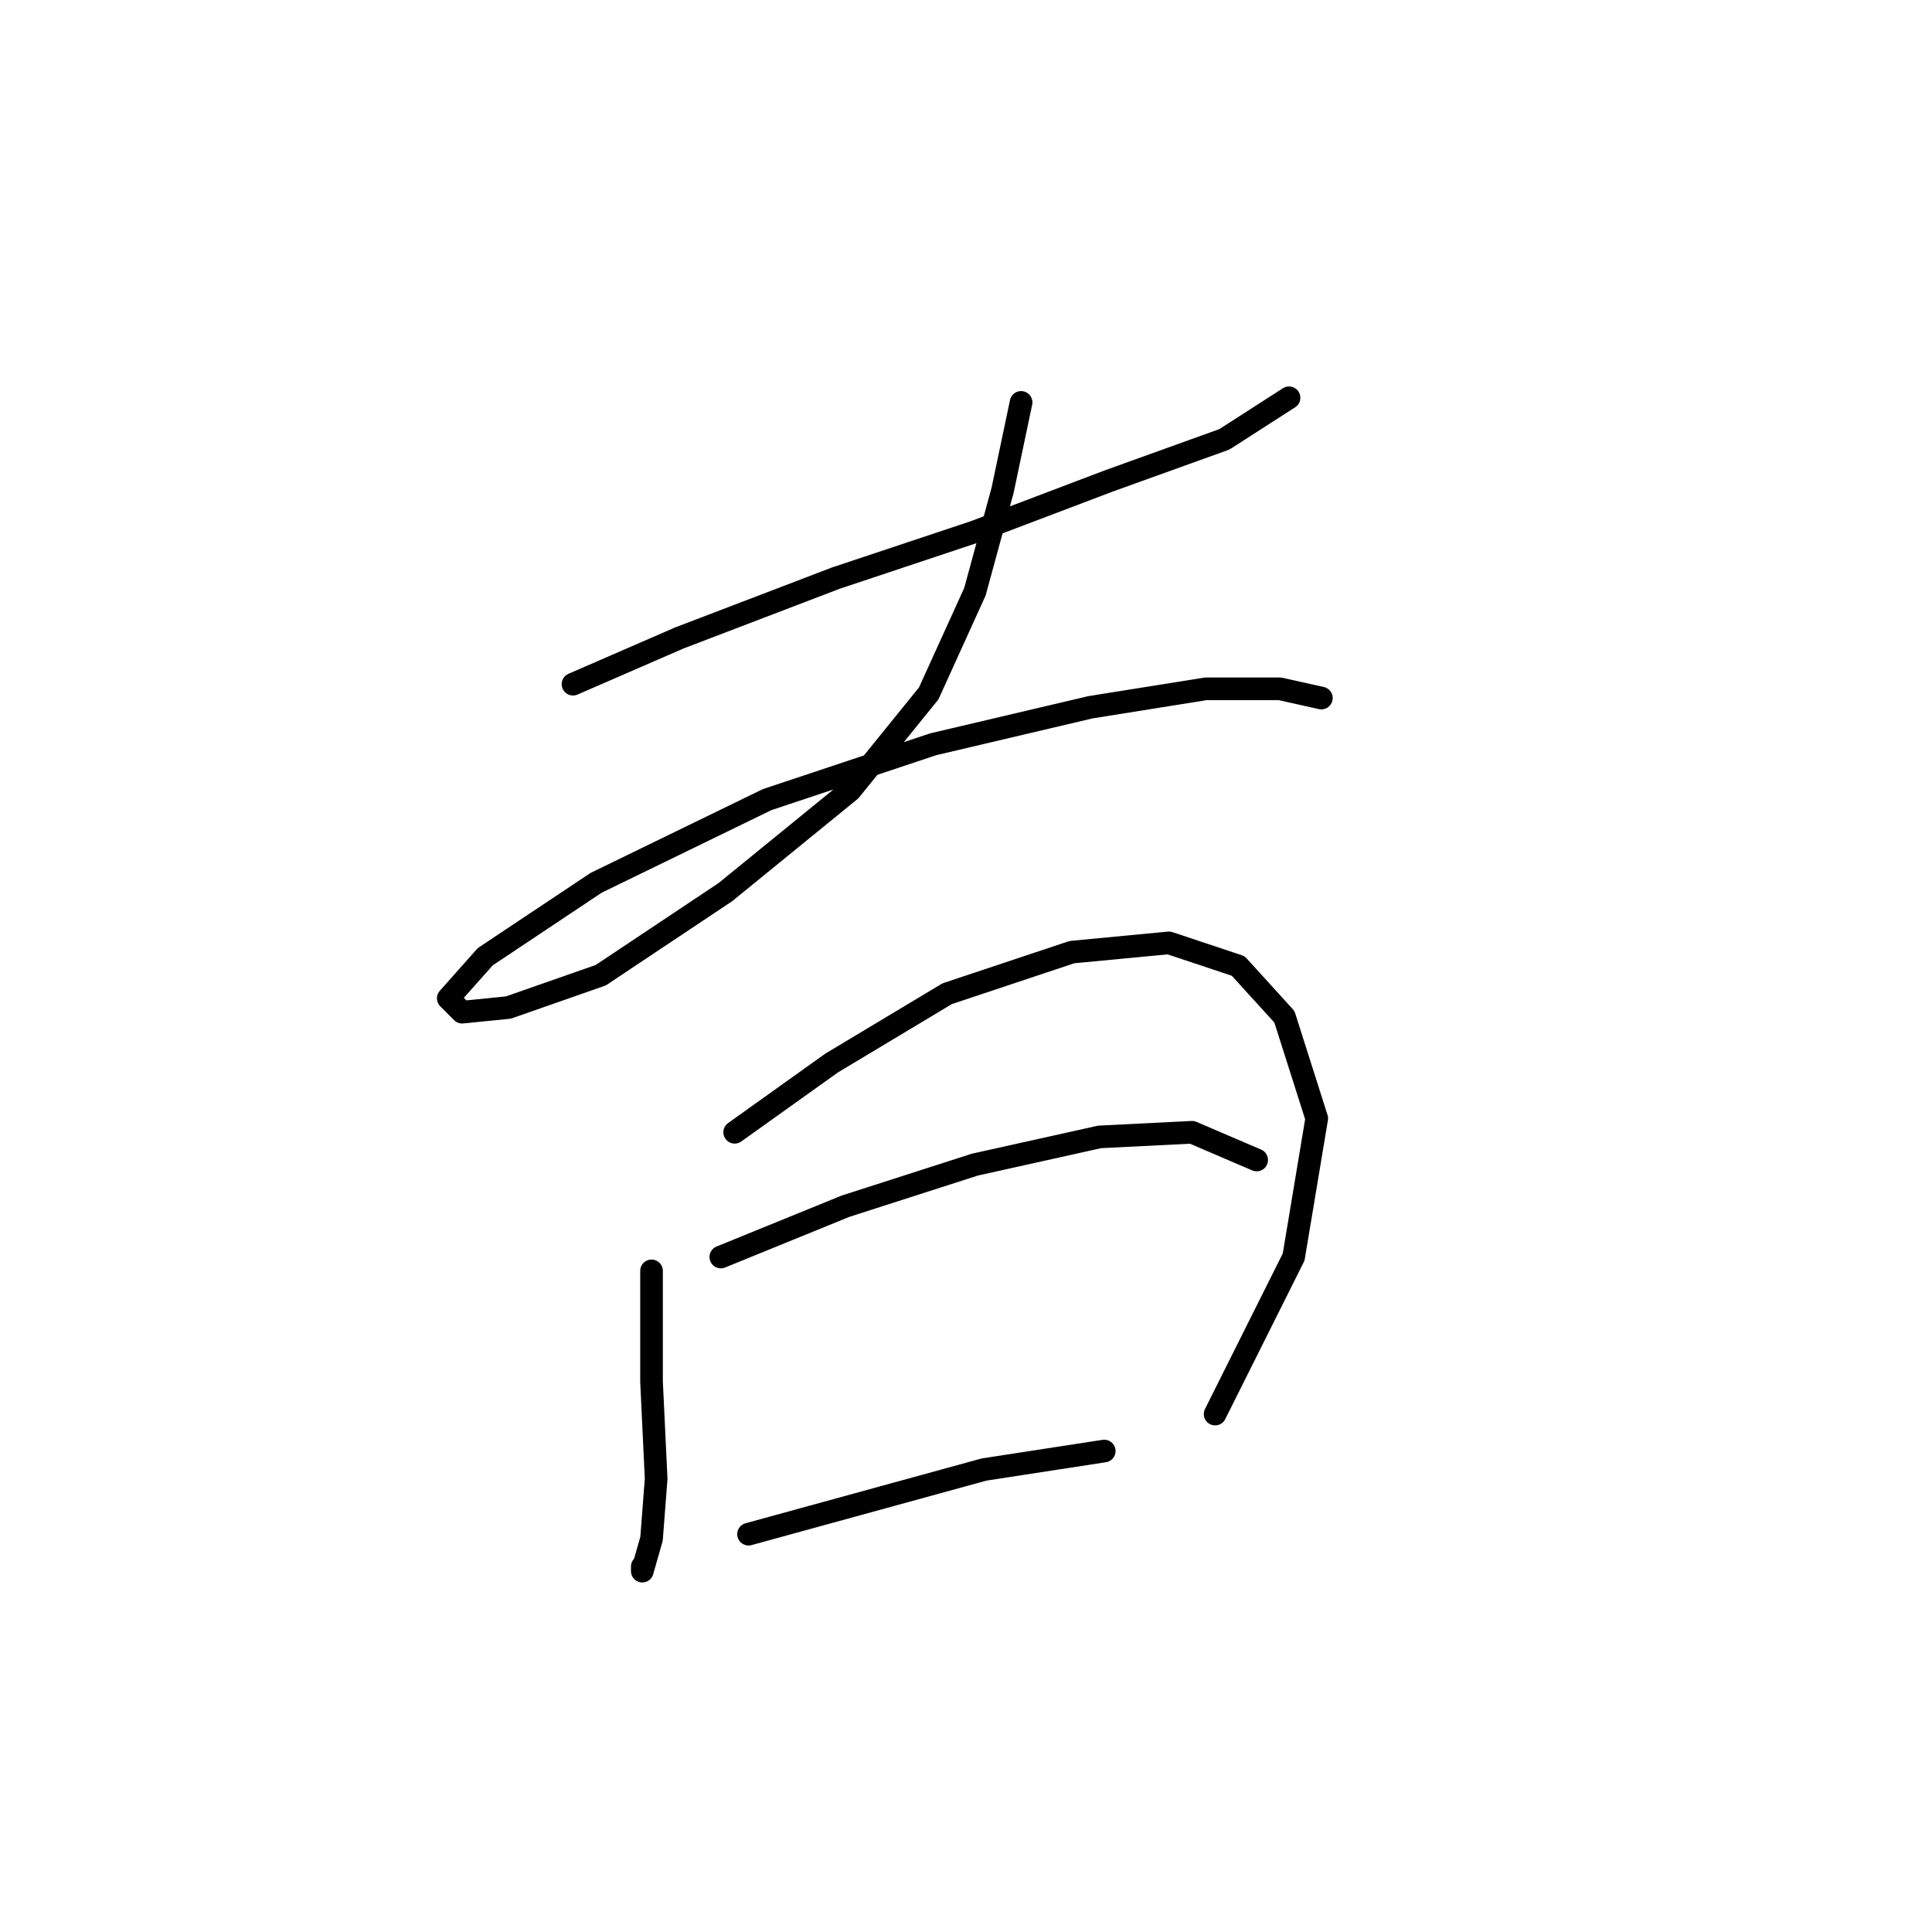 <?xml version="1.0" standalone="no"?>
    <svg width="256" height="256" xmlns="http://www.w3.org/2000/svg" version="1.1">
    <polyline stroke="black" stroke-width="3" stroke-linecap="round" fill="transparent" stroke-linejoin="round" points="75.925 90.658 90.004 84.537 110.816 76.58 129.179 70.459 146.93 63.726 162.233 58.216 170.803 52.707 170.803 52.707 " />
        <polyline stroke="black" stroke-width="3" stroke-linecap="round" fill="transparent" stroke-linejoin="round" points="135.3 53.32 132.852 64.95 129.179 78.416 123.058 91.883 112.652 104.737 96.125 118.204 79.598 129.222 67.356 133.506 61.235 134.119 59.398 132.282 64.295 126.773 78.986 116.979 101.634 105.961 123.67 98.616 144.482 93.719 159.785 91.271 169.579 91.271 175.088 92.495 175.088 92.495 " />
        <polyline stroke="black" stroke-width="3" stroke-linecap="round" fill="transparent" stroke-linejoin="round" points="86.331 168.397 86.331 183.088 86.943 195.942 86.331 203.899 85.107 208.184 85.107 207.572 85.107 207.572 " />
        <polyline stroke="black" stroke-width="3" stroke-linecap="round" fill="transparent" stroke-linejoin="round" points="97.349 150.033 110.204 140.852 125.506 131.67 142.034 126.161 154.888 124.937 164.07 127.997 170.191 134.731 174.475 148.197 171.415 166.561 161.009 187.372 161.009 187.372 " />
        <polyline stroke="black" stroke-width="3" stroke-linecap="round" fill="transparent" stroke-linejoin="round" points="95.513 166.561 112.04 159.827 129.179 154.318 145.706 150.646 157.948 150.033 166.518 153.706 166.518 153.706 " />
        <polyline stroke="black" stroke-width="3" stroke-linecap="round" fill="transparent" stroke-linejoin="round" points="99.186 203.287 130.403 194.718 146.318 192.269 146.318 192.269 " />
        </svg>